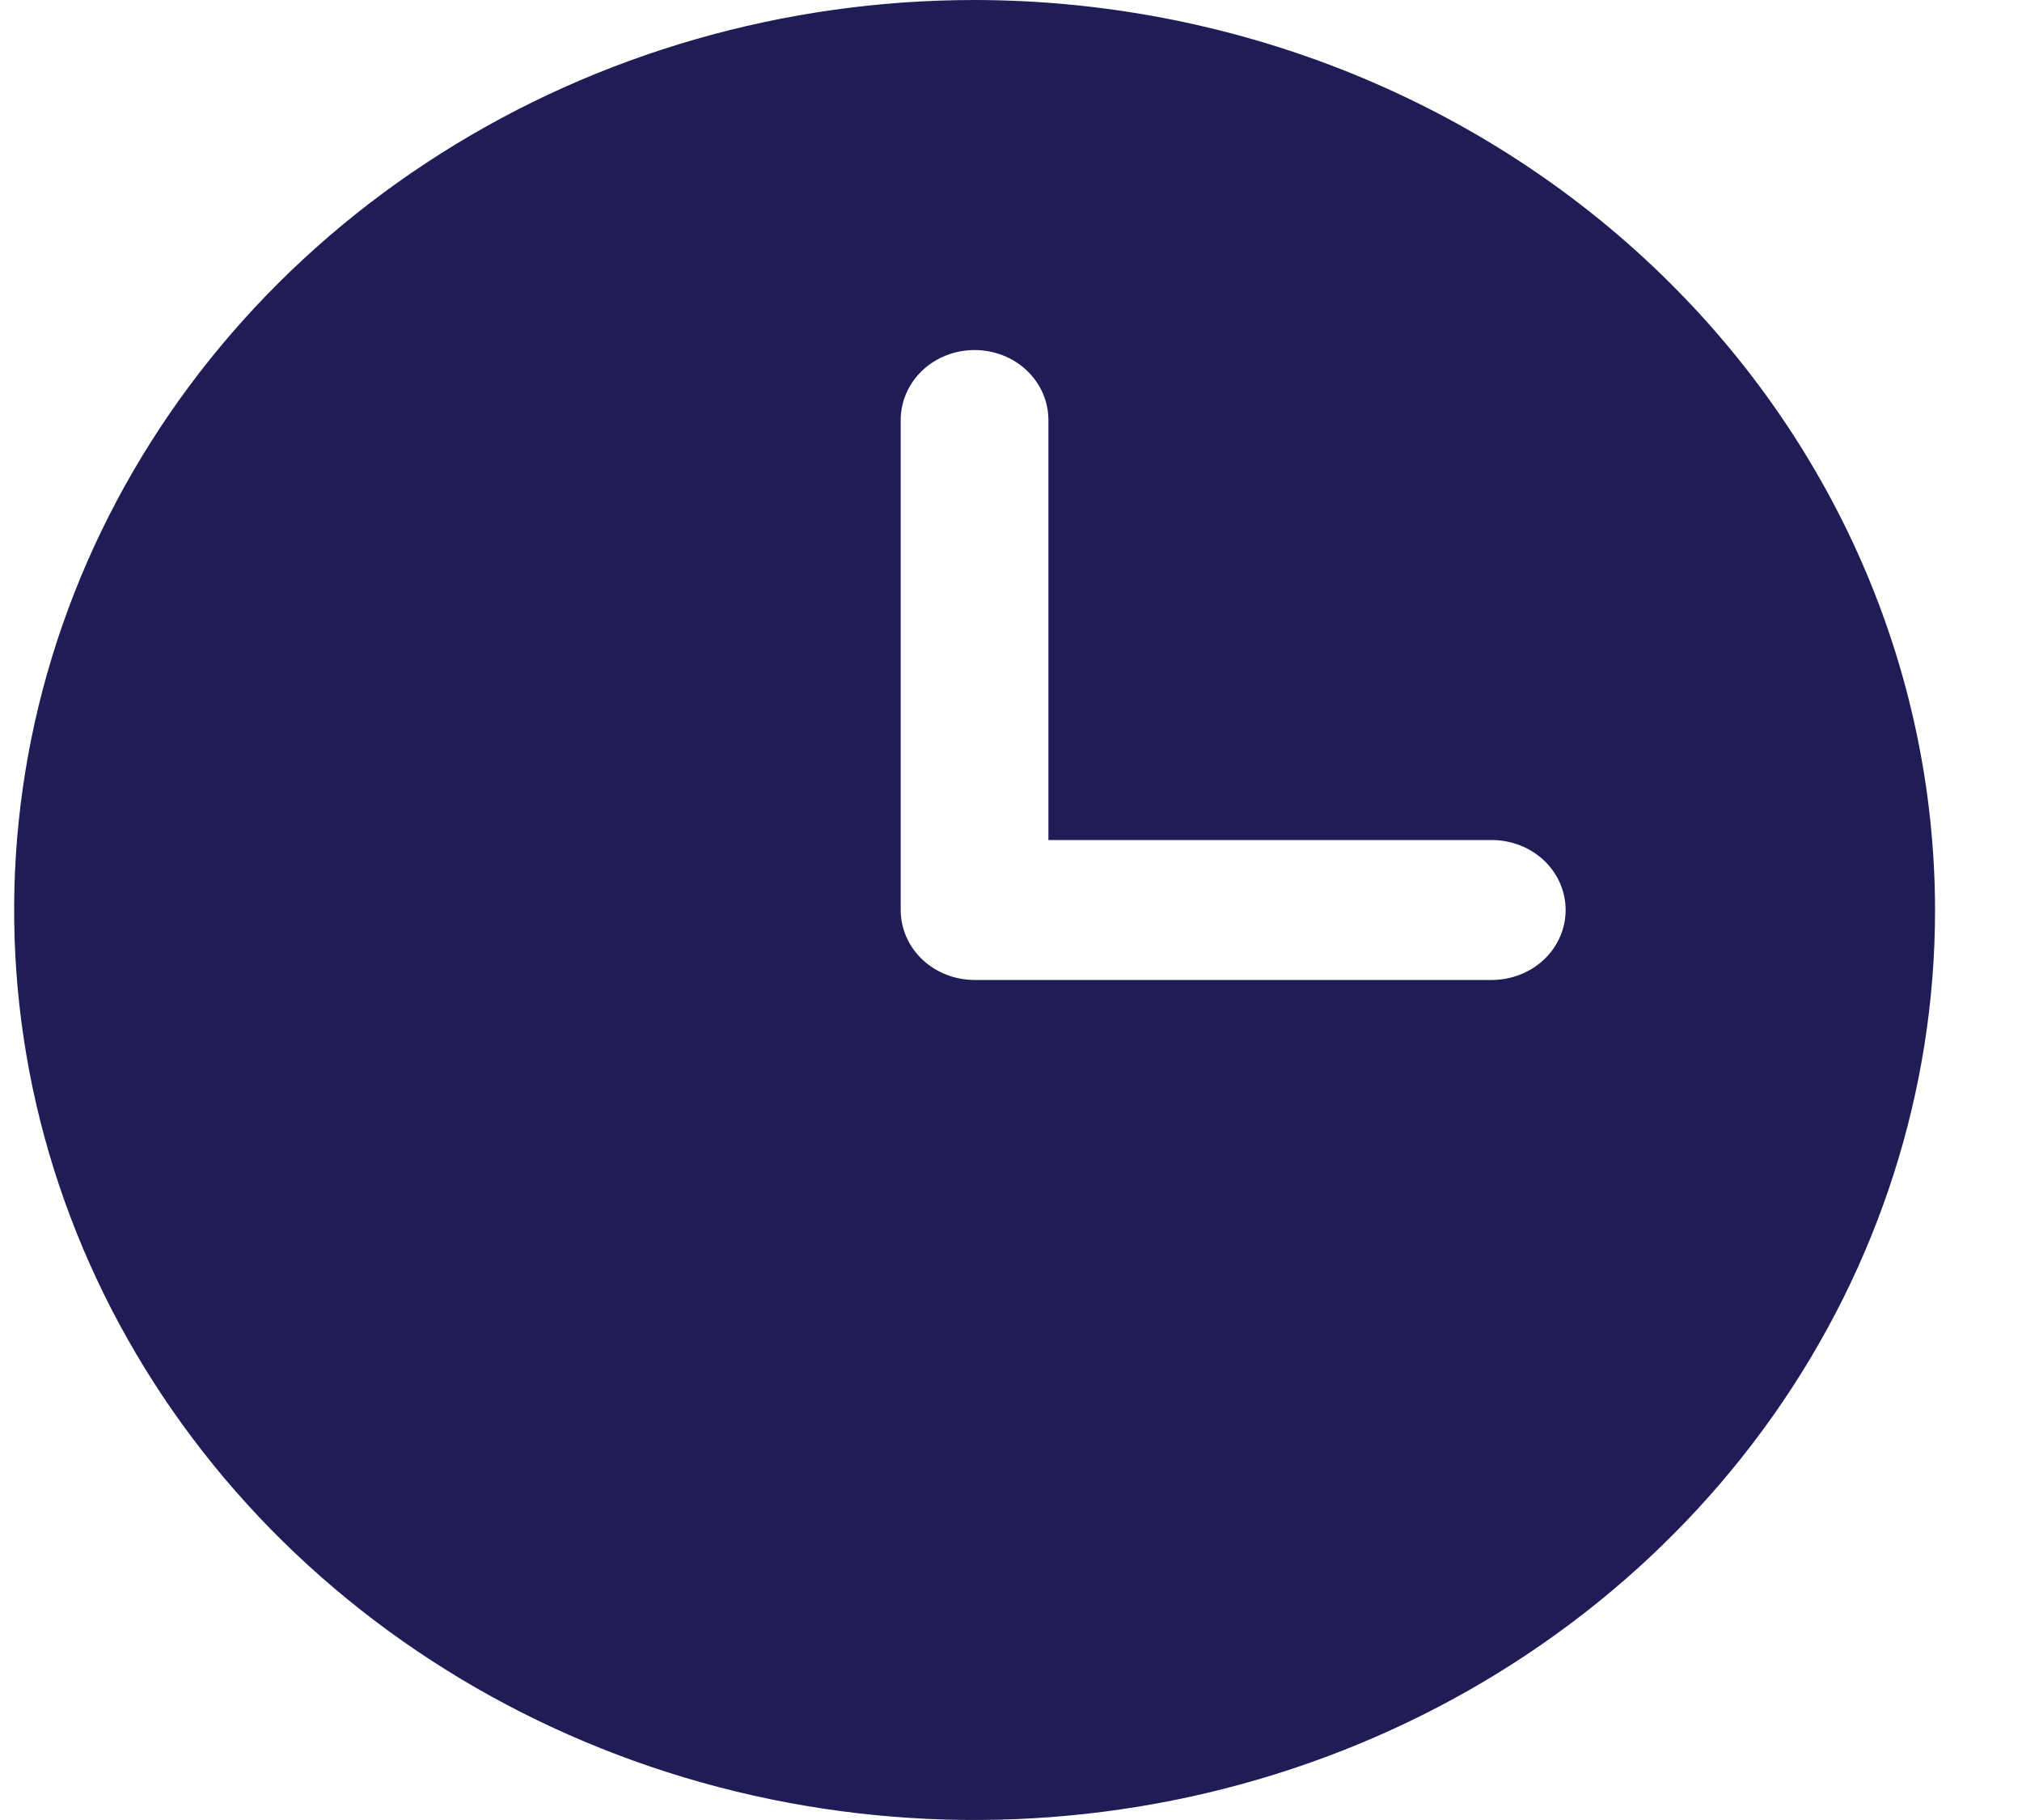 <svg width="20" height="18" viewBox="0 0 20 18" fill="none" xmlns="http://www.w3.org/2000/svg">
    <path d="M9.64 0C7.761 0 5.924 0.528 4.362 1.517C2.799 2.506 1.582 3.911 0.863 5.556C0.144 7.2 -0.044 9.01 0.322 10.756C0.689 12.502 1.594 14.105 2.922 15.364C4.251 16.623 5.943 17.48 7.786 17.827C9.629 18.174 11.539 17.996 13.275 17.315C15.011 16.634 16.495 15.48 17.539 14C18.582 12.52 19.14 10.78 19.14 9C19.137 6.614 18.135 4.326 16.354 2.639C14.573 0.952 12.158 0.003 9.64 0ZM14.755 9.692H9.64C9.446 9.692 9.26 9.619 9.123 9.49C8.986 9.36 8.909 9.184 8.909 9V4.154C8.909 3.97 8.986 3.794 9.123 3.664C9.26 3.534 9.446 3.462 9.64 3.462C9.833 3.462 10.019 3.534 10.156 3.664C10.293 3.794 10.37 3.97 10.37 4.154V8.308H14.755C14.949 8.308 15.135 8.381 15.272 8.51C15.409 8.64 15.486 8.816 15.486 9C15.486 9.184 15.409 9.36 15.272 9.49C15.135 9.619 14.949 9.692 14.755 9.692Z" fill="#201D56"/>
</svg>
